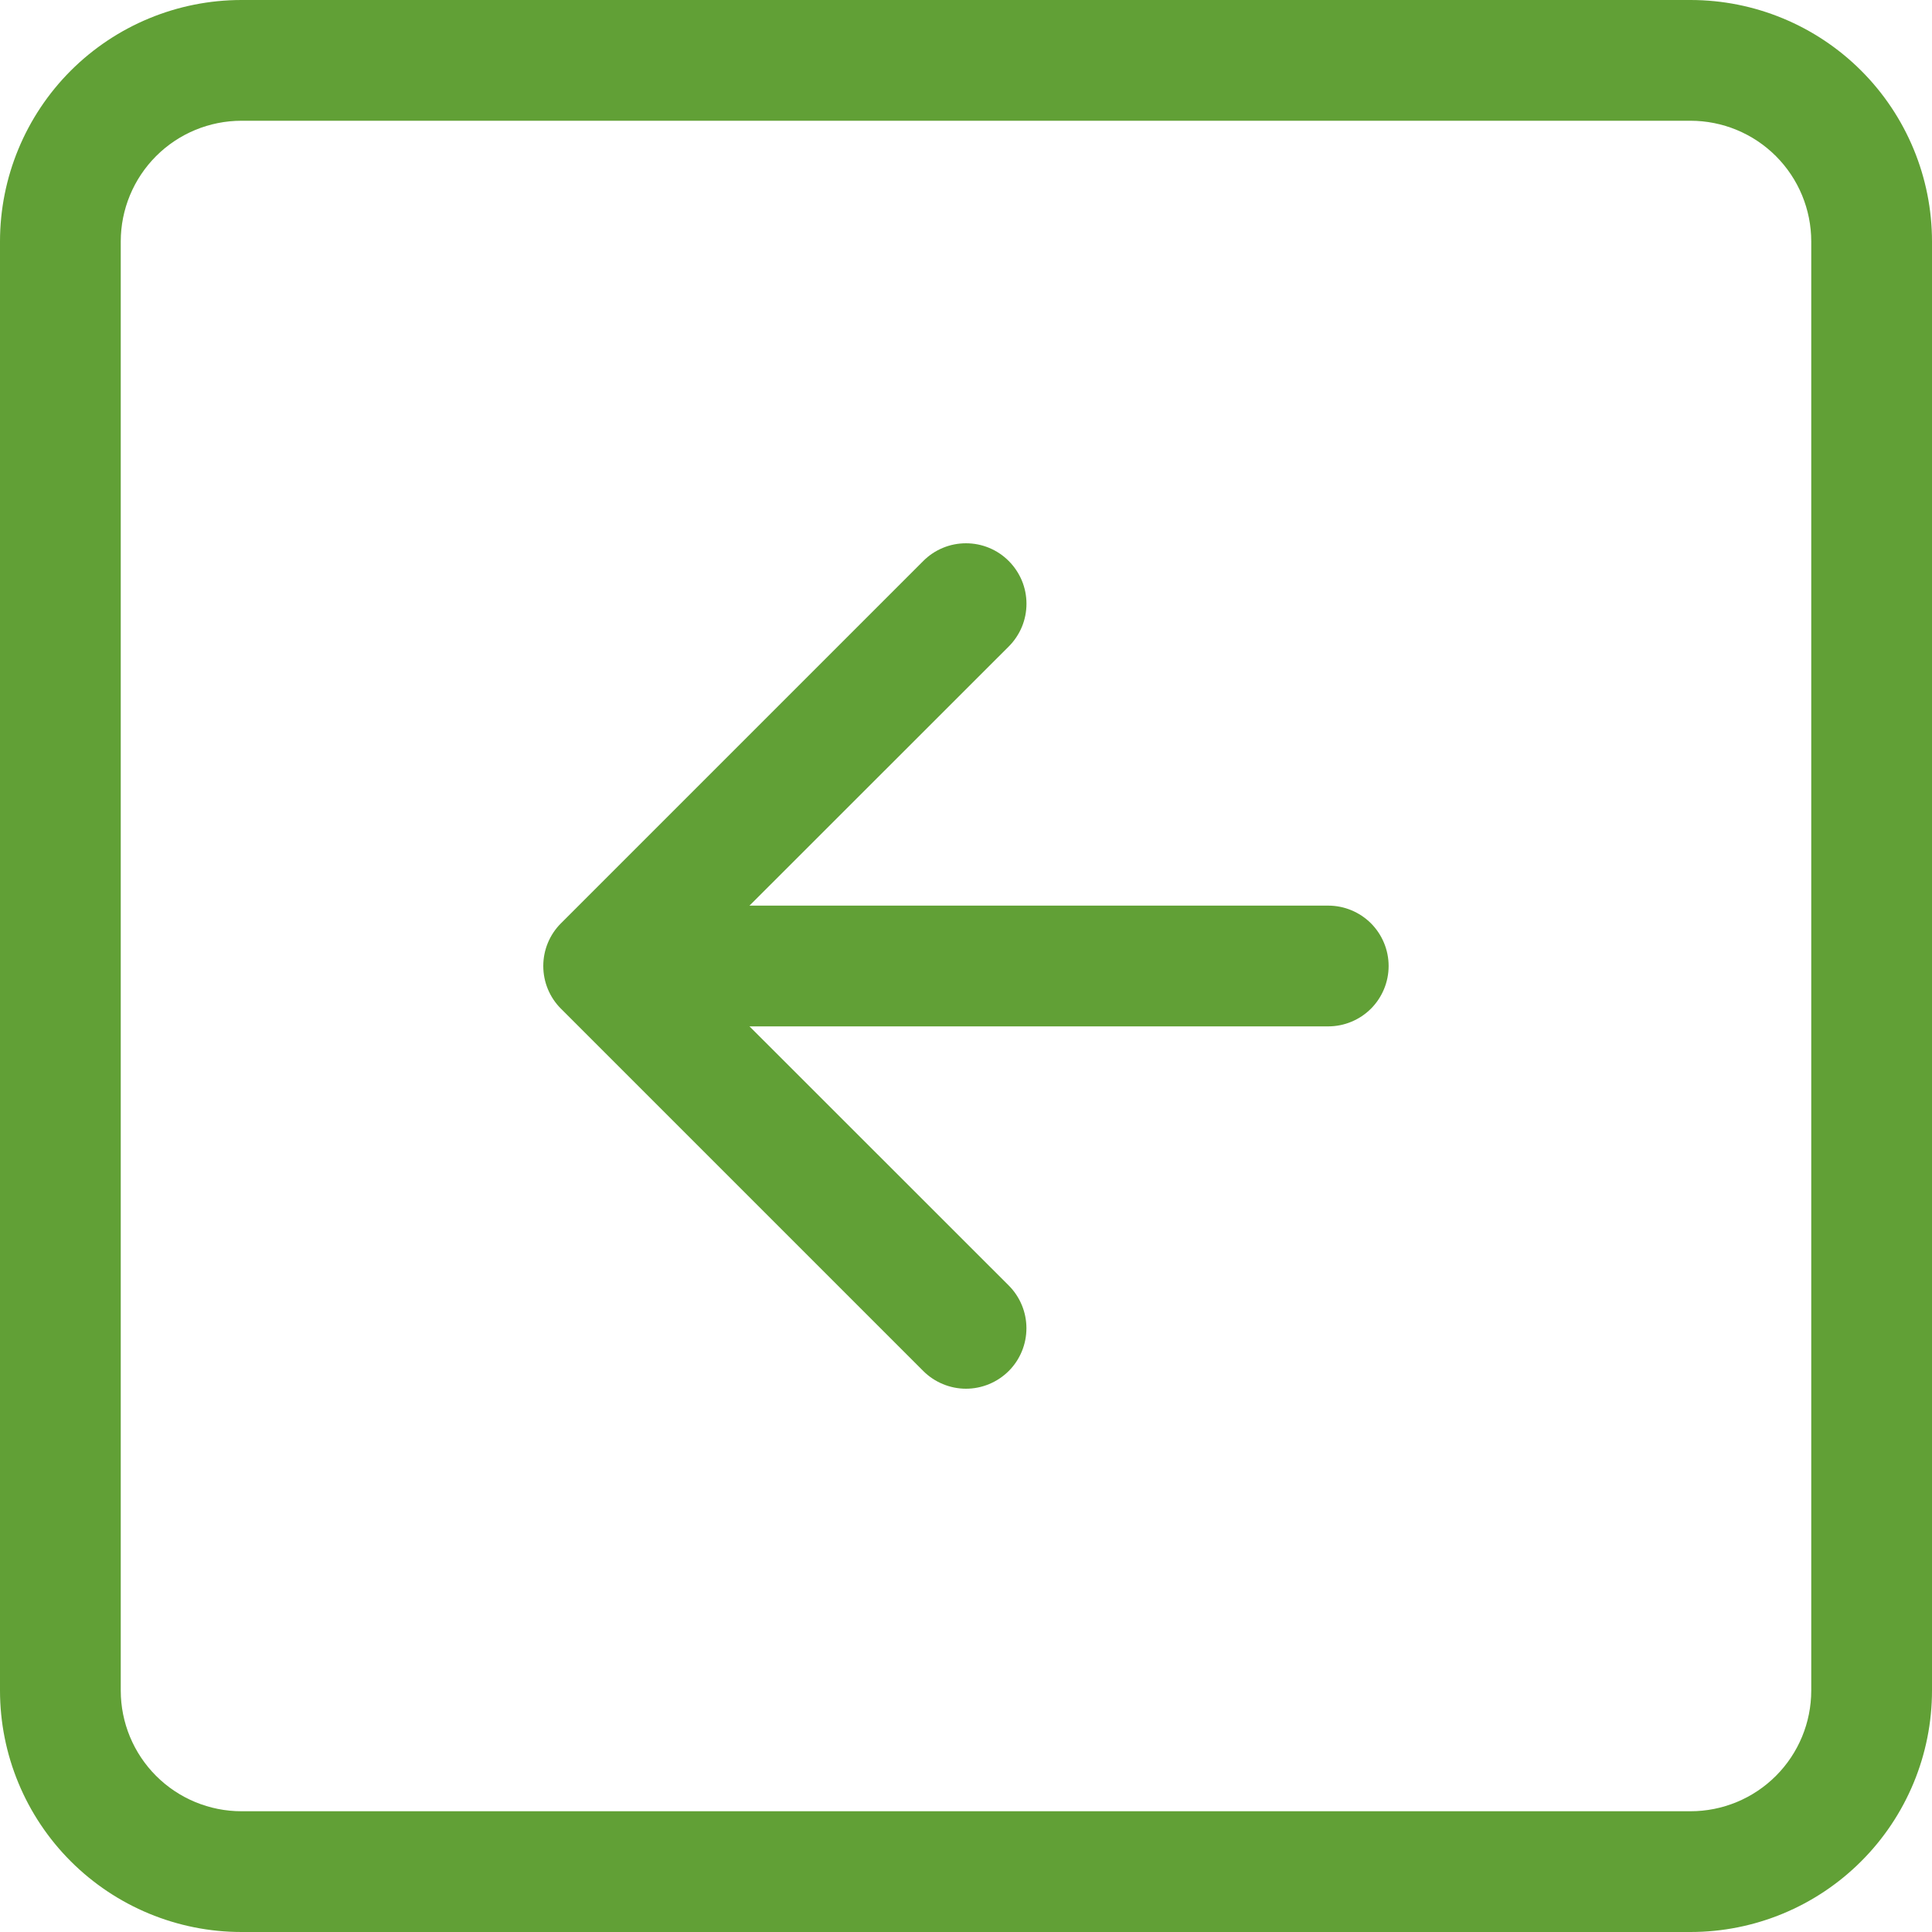 <svg width="40" height="40" viewBox="0 0 40 40" fill="none" xmlns="http://www.w3.org/2000/svg">
<path fill-rule="evenodd" clip-rule="evenodd" d="M5 37.5L35 37.5C35.663 37.5 36.299 37.237 36.768 36.768C37.237 36.299 37.5 35.663 37.5 35L37.5 5C37.5 4.337 37.237 3.701 36.768 3.232C36.299 2.763 35.663 2.5 35 2.5L5 2.5C4.337 2.5 3.701 2.763 3.232 3.232C2.763 3.701 2.5 4.337 2.5 5L2.5 35C2.5 35.663 2.763 36.299 3.232 36.768C3.701 37.237 4.337 37.5 5 37.5ZM35 40C36.326 40 37.598 39.473 38.535 38.535C39.473 37.598 40 36.326 40 35V5C40 3.674 39.473 2.402 38.535 1.464C37.598 0.527 36.326 0 35 0L5 0C3.674 0 2.402 0.527 1.464 1.464C0.527 2.402 0 3.674 0 5L0 35C0 36.326 0.527 37.598 1.464 38.535C2.402 39.473 3.674 40 5 40L35 40Z" fill="#61A036"/>
<path fill-rule="evenodd" clip-rule="evenodd" d="M20.885 11.615C21.001 11.731 21.093 11.869 21.157 12.021C21.22 12.173 21.252 12.335 21.252 12.5C21.252 12.664 21.22 12.827 21.157 12.979C21.093 13.131 21.001 13.269 20.885 13.385L14.267 20L20.885 26.615C21.001 26.731 21.093 26.869 21.156 27.021C21.219 27.173 21.251 27.335 21.251 27.5C21.251 27.664 21.219 27.827 21.156 27.979C21.093 28.131 21.001 28.269 20.885 28.385C20.768 28.501 20.631 28.593 20.479 28.656C20.327 28.719 20.164 28.752 20 28.752C19.835 28.752 19.673 28.719 19.521 28.656C19.369 28.593 19.231 28.501 19.115 28.385L11.615 20.885C11.498 20.769 11.406 20.631 11.343 20.479C11.28 20.327 11.248 20.164 11.248 20C11.248 19.835 11.28 19.673 11.343 19.521C11.406 19.369 11.498 19.231 11.615 19.115L19.115 11.615C19.231 11.498 19.369 11.406 19.521 11.343C19.672 11.28 19.835 11.248 20 11.248C20.164 11.248 20.327 11.28 20.479 11.343C20.631 11.406 20.769 11.498 20.885 11.615Z" fill="#61A036"/>
<path fill-rule="evenodd" clip-rule="evenodd" d="M28.75 20C28.75 20.331 28.618 20.649 28.384 20.884C28.149 21.118 27.831 21.25 27.5 21.25H15C14.668 21.25 14.351 21.118 14.116 20.884C13.882 20.649 13.75 20.331 13.75 20C13.75 19.669 13.882 19.351 14.116 19.116C14.351 18.882 14.668 18.75 15 18.75H27.5C27.831 18.75 28.149 18.882 28.384 19.116C28.618 19.351 28.75 19.669 28.75 20Z" fill="#61A036"/>
</svg>
